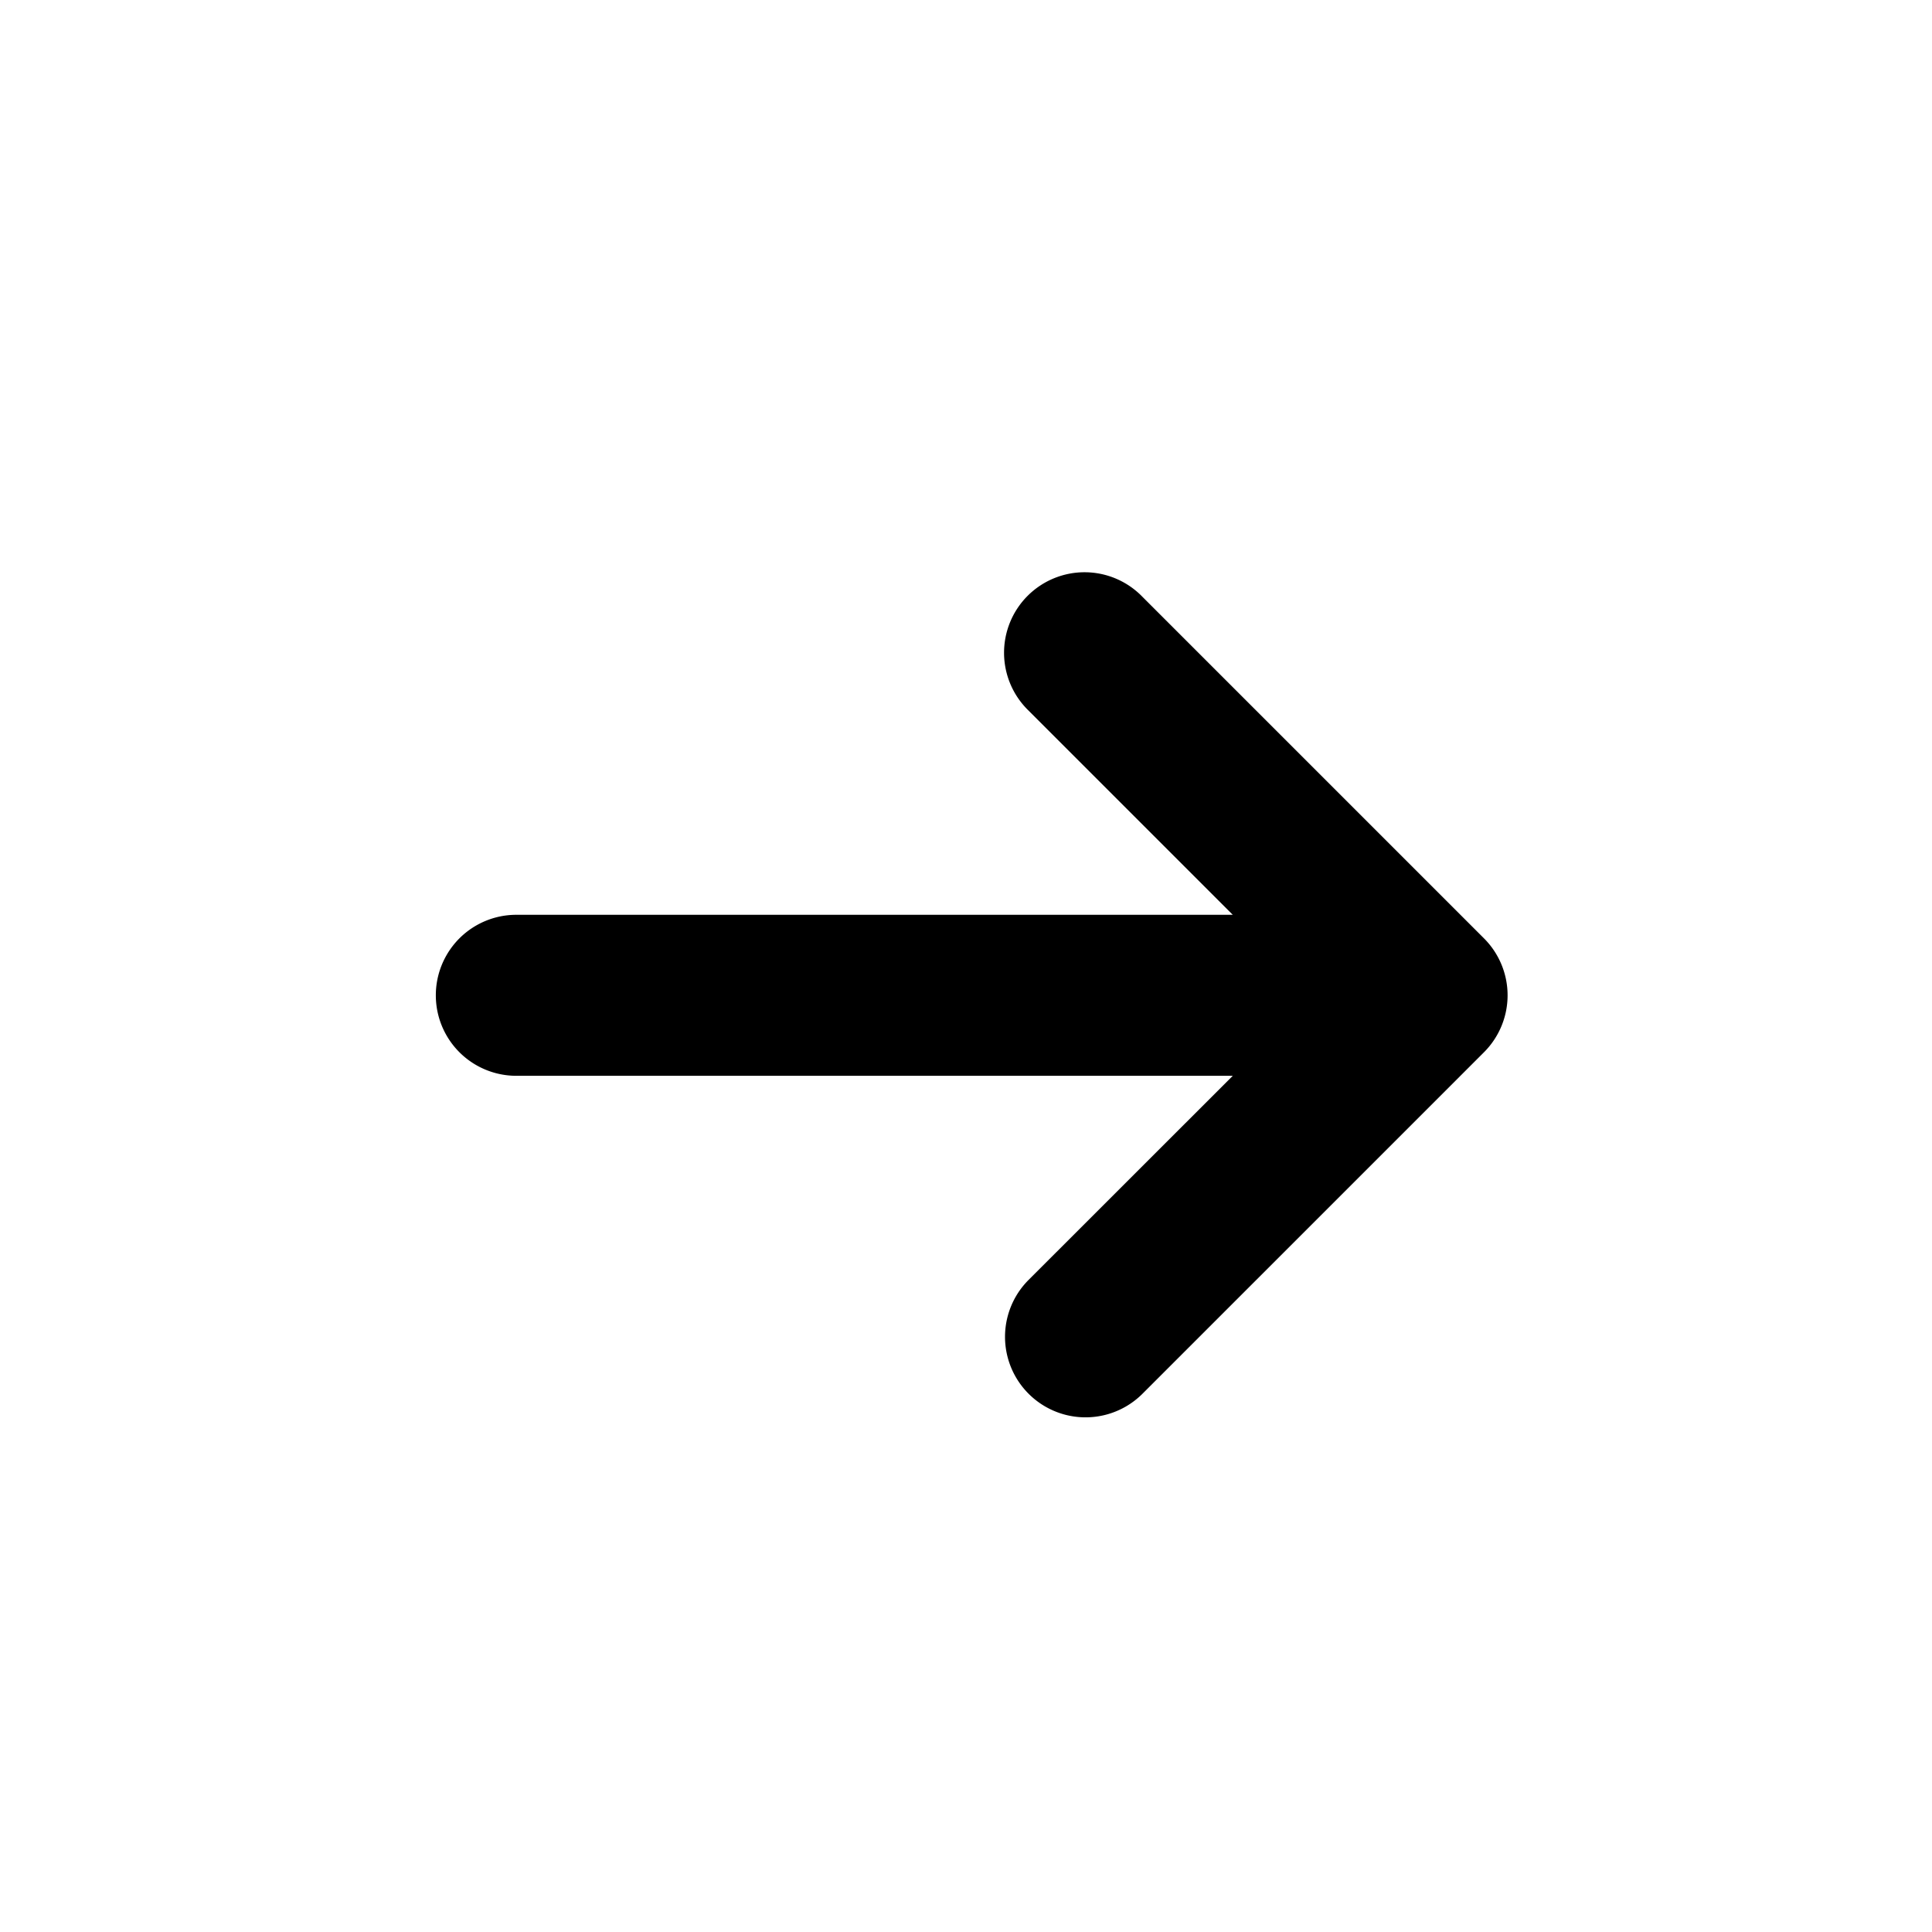 <svg viewBox="0 0 24 24" xmlns="http://www.w3.org/2000/svg" role="icon">
    <path fill-rule="evenodd" clip-rule="evenodd" d="M15.314 11.364l-2.536-2.536a1 1 0 111.414-1.414l4.243 4.243a1 1 0 010 1.414l-4.243 4.243a1 1 0 01-1.414-1.415l2.536-2.535h-8.9a1 1 0 010-2h8.9z"/>
</svg>
